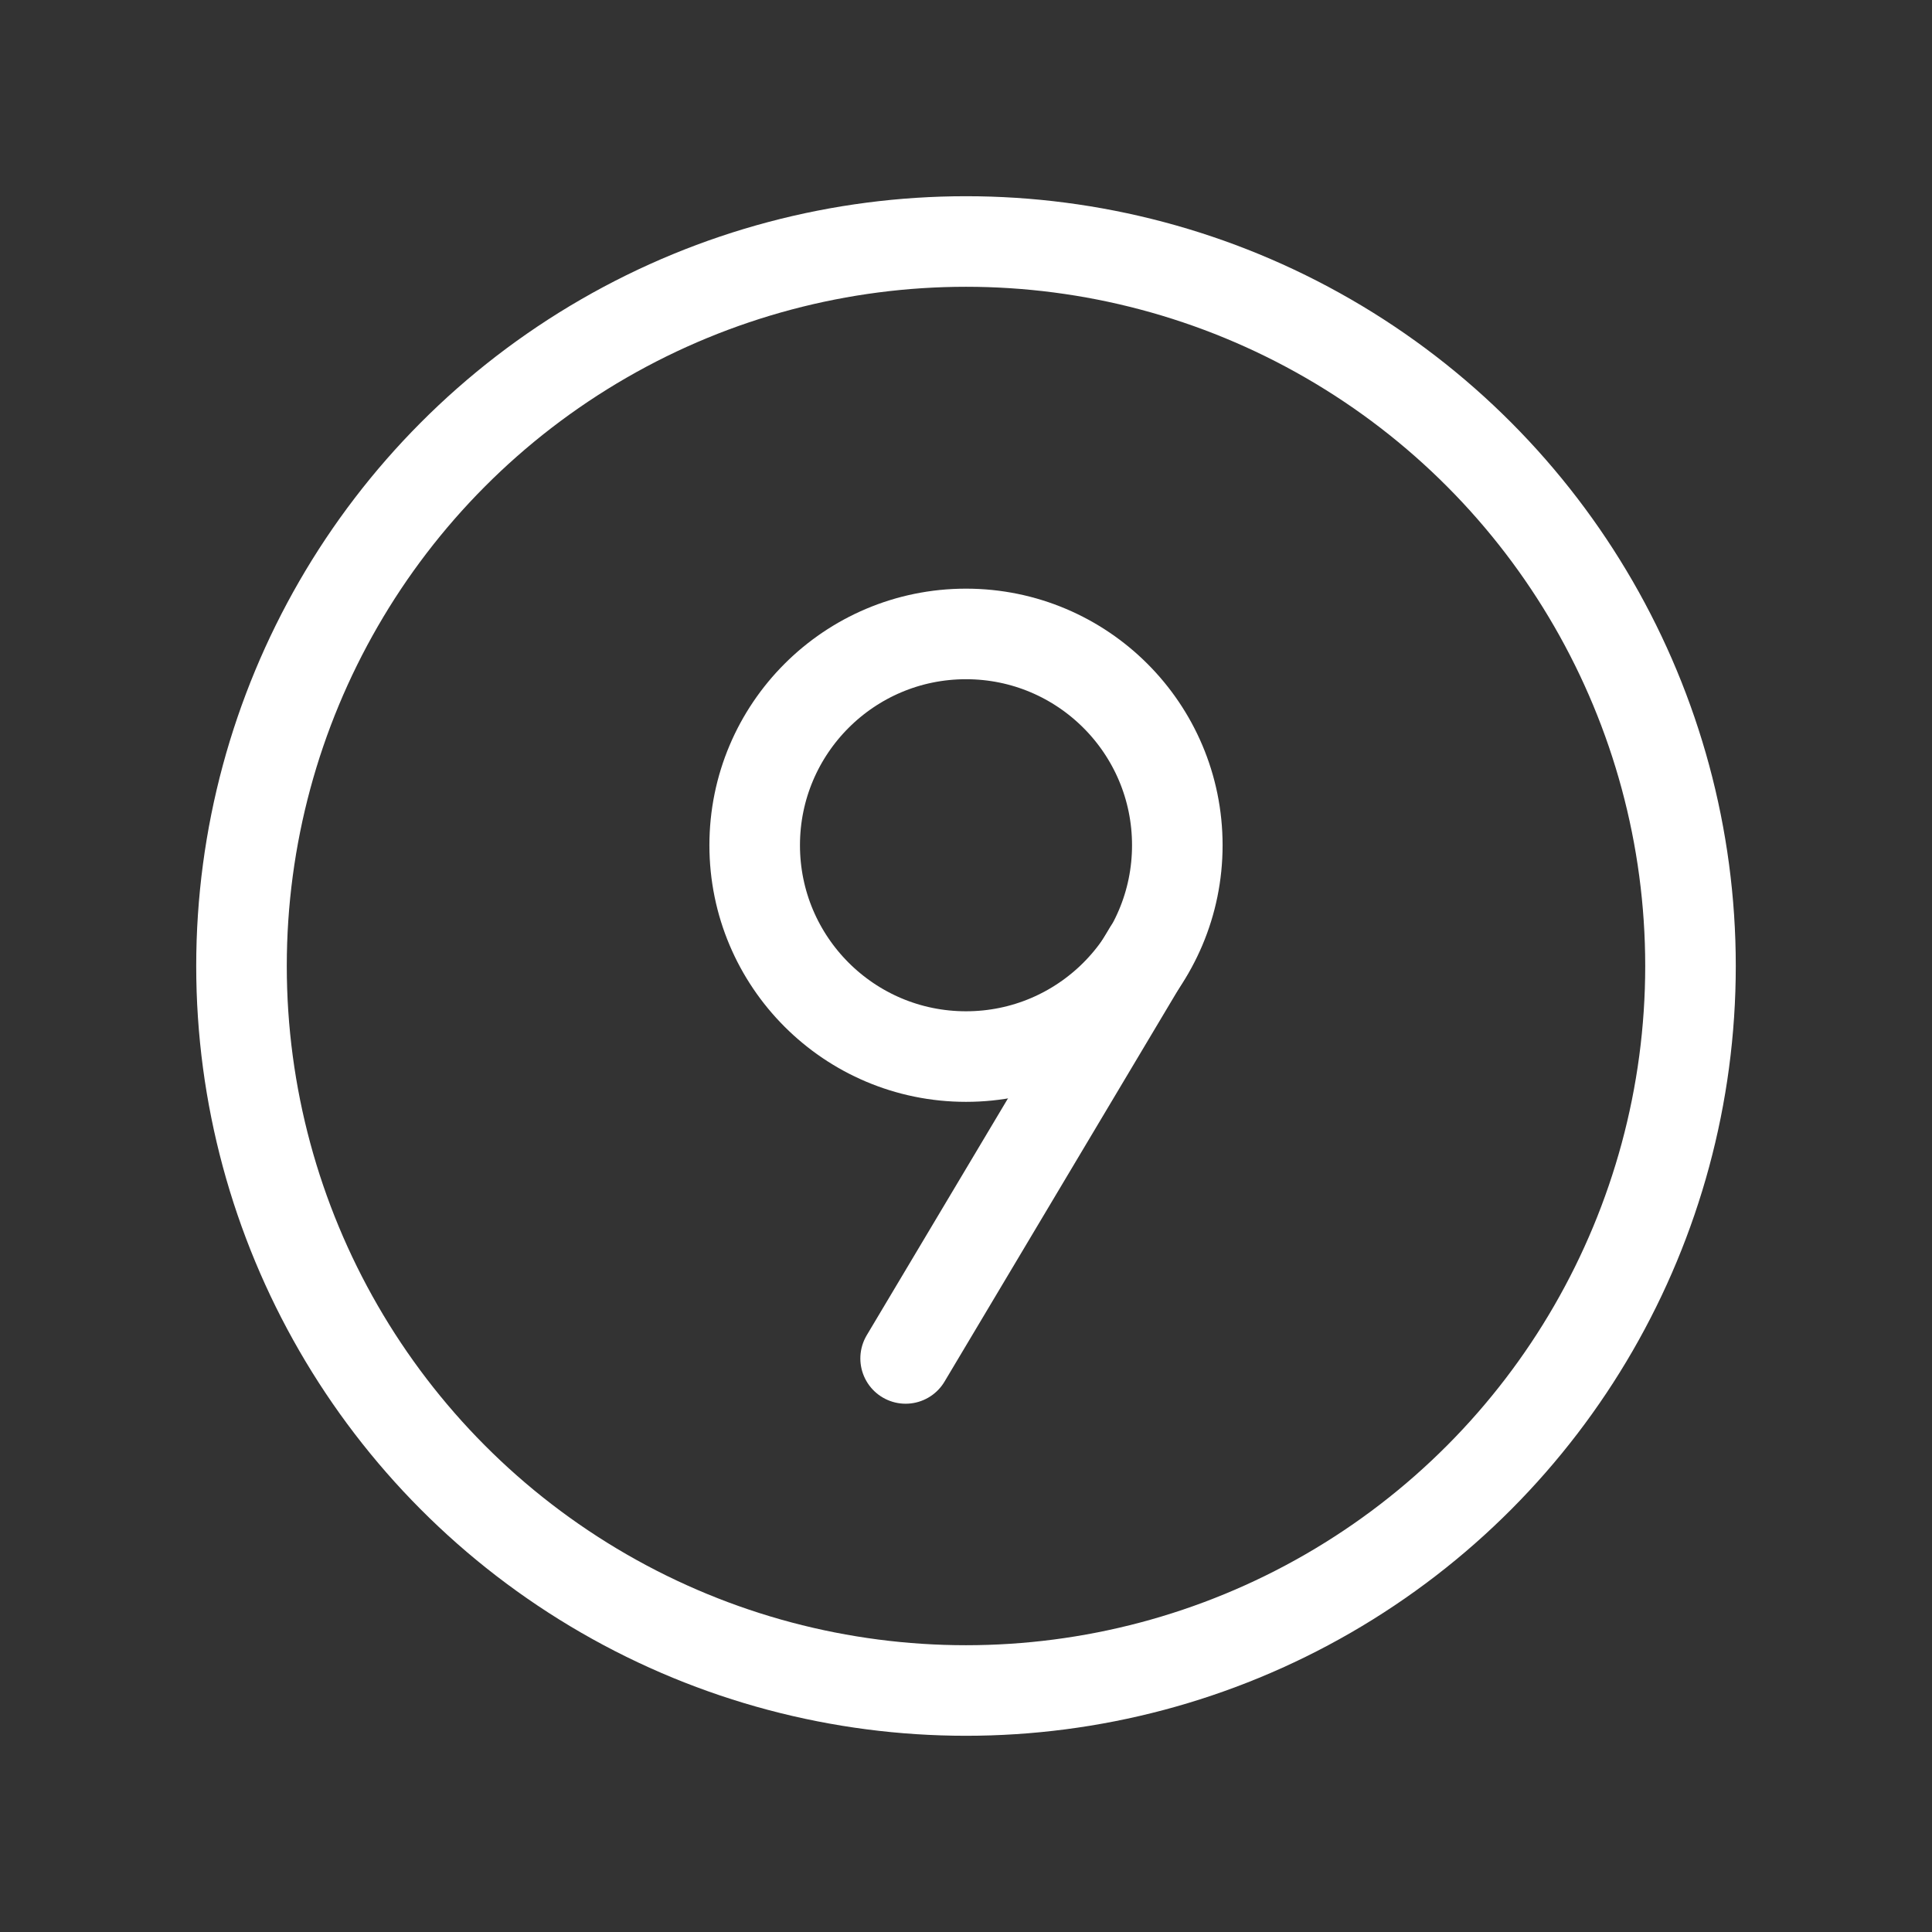 <svg xmlns="http://www.w3.org/2000/svg" viewBox="0 0 256 256" class="h-20 w-20"><rect x="0" y="0" width="256" height="256" fill="#333333" stroke="none"/><path fill="none" d="M0 0h256v256H0z"></path><circle cx="128" cy="128" r="96" fill="none" stroke="#fff" stroke-linecap="round" stroke-linejoin="round" stroke-width="12" class="nine_svg__stroke-000000"></circle><path fill="none" stroke="#fff" stroke-linecap="round" stroke-linejoin="round" stroke-width="12" d="M152.2 126 120 180" class="nine_svg__stroke-000000"></path><circle cx="128" cy="112" r="28" fill="none" stroke="#fff" stroke-linecap="round" stroke-linejoin="round" stroke-width="12" class="nine_svg__stroke-000000"></circle></svg>